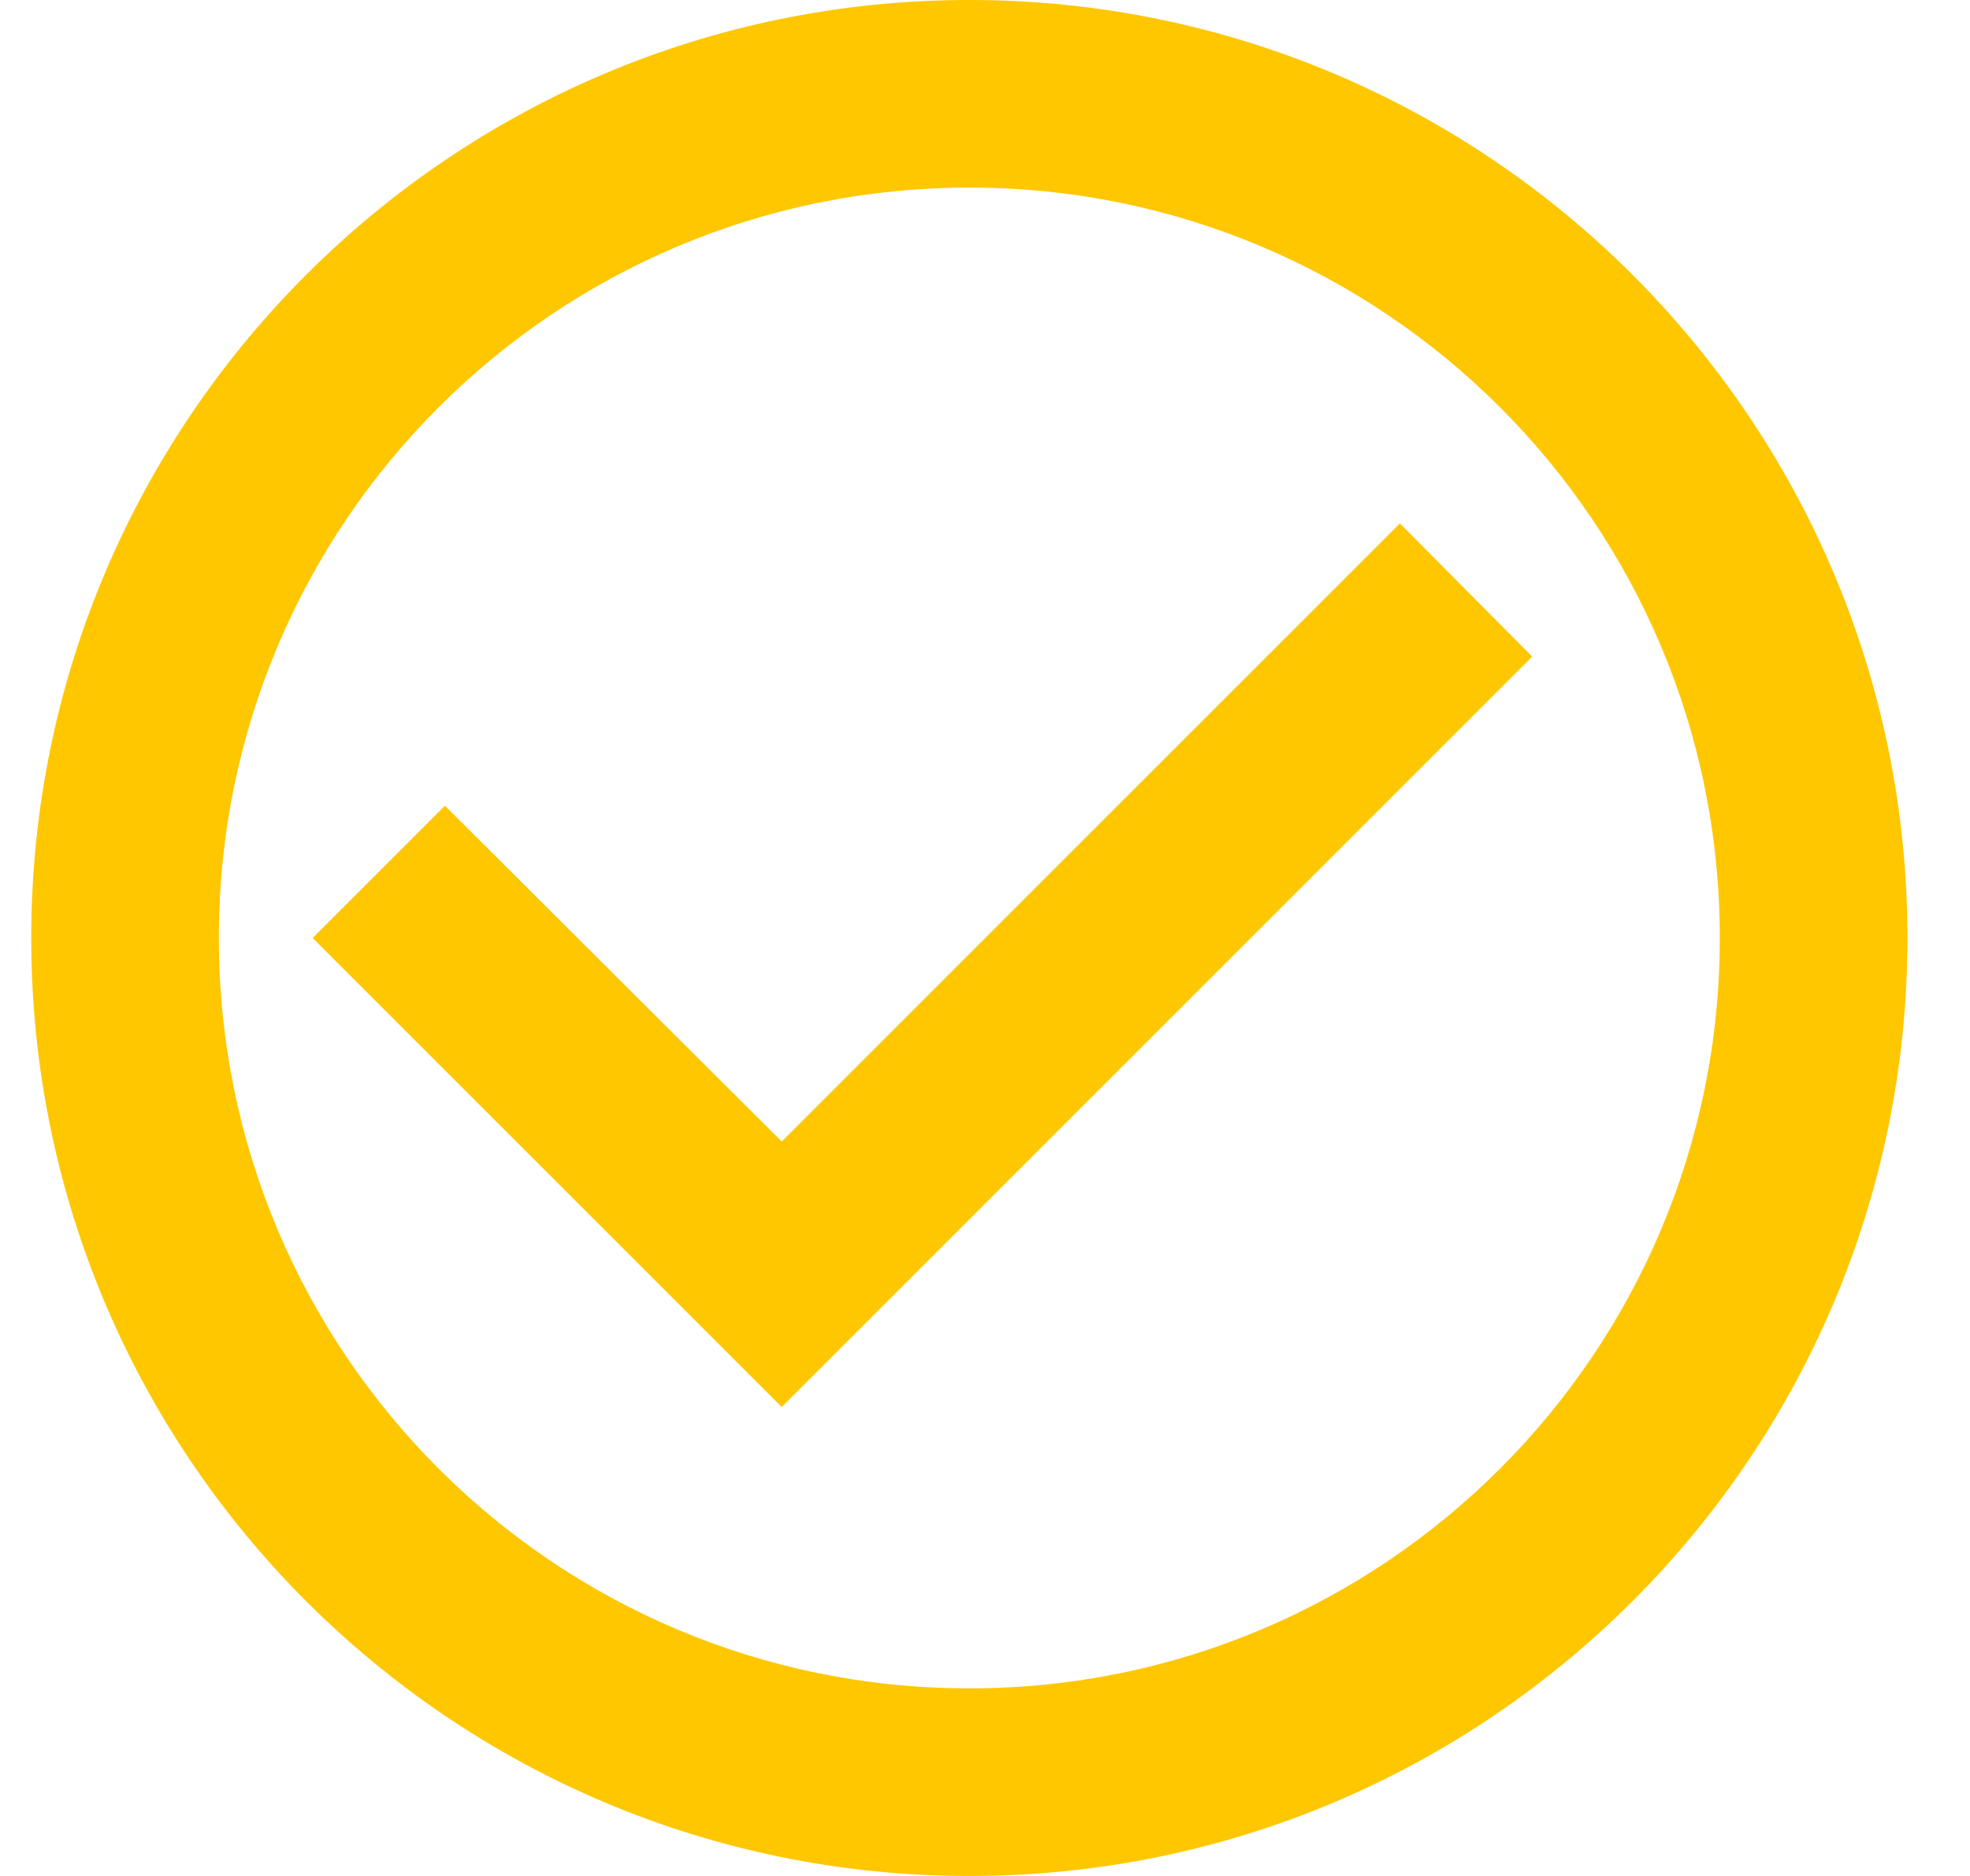<svg width="21" height="20" fill="none" xmlns="http://www.w3.org/2000/svg"><path d="M14.923 5.58l-6.59 6.59-3.59-3.58L3.333 10l5 5 8-8-1.41-1.42zM10.333 0c-5.52 0-10 4.48-10 10s4.48 10 10 10 10-4.48 10-10-4.48-10-10-10zm0 18c-4.42 0-8-3.58-8-8s3.58-8 8-8 8 3.58 8 8-3.58 8-8 8z" fill="#FFC700"/></svg>